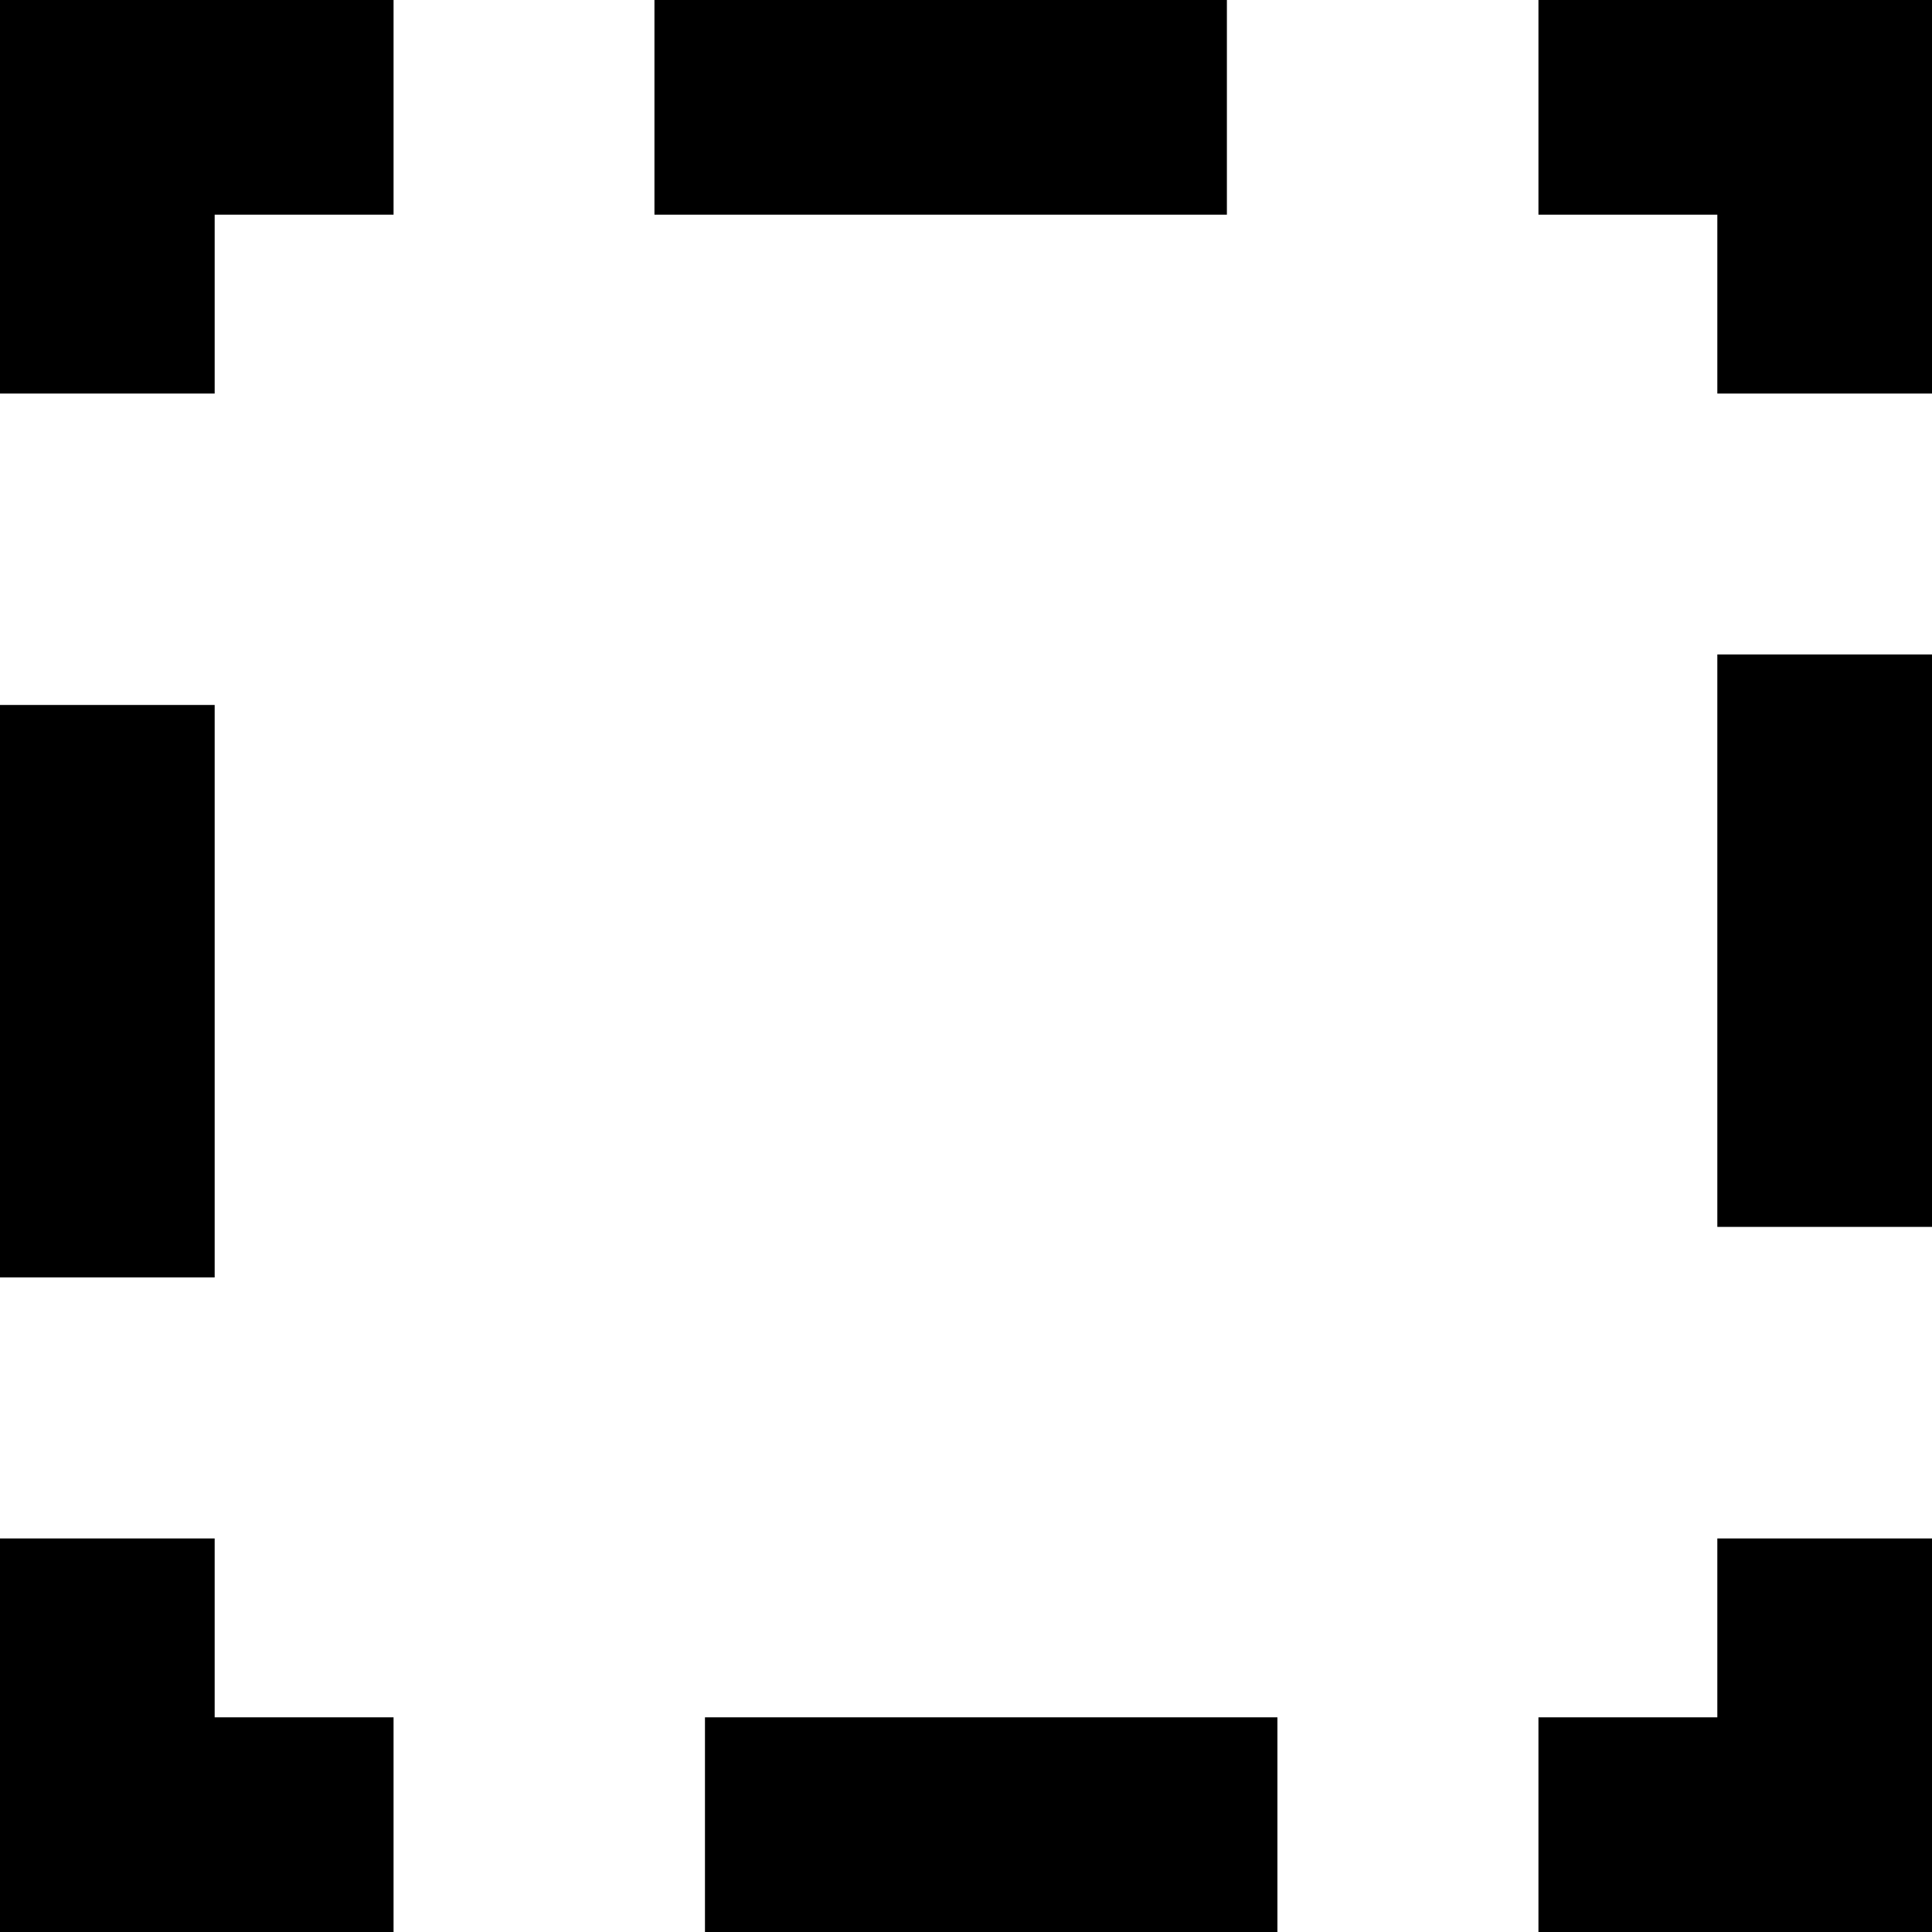 <svg xmlns="http://www.w3.org/2000/svg" width="13.5" height="13.5" viewBox="0 0 13.5 13.5">
      <g id="Label_zone" transform="translate(0.75 0.75)">
            <path id="Tracé_386" data-name="Tracé 386" d="M14.85,12.85v2h-2" transform="translate(-2.85 -2.85)"
                  fill="none" stroke="currentColor" stroke-width="1.5" />
            <line id="Ligne_1181" data-name="Ligne 1181" x1="5.5" transform="translate(2.676 12)" fill="none"
                  stroke="currentColor" stroke-width="1.5" stroke-dasharray="4 3" />
            <path id="Tracé_387" data-name="Tracé 387" d="M2.85,14.85h-2v-2" transform="translate(-0.85 -2.85)"
                  fill="none" stroke="currentColor" stroke-width="1.5" />
            <line id="Ligne_1182" data-name="Ligne 1182" y1="5.5" transform="translate(0 2.676)" fill="none"
                  stroke="currentColor" stroke-width="1.5" stroke-dasharray="4 3" />
            <path id="Tracé_388" data-name="Tracé 388" d="M.85,2.85v-2h2" transform="translate(-0.85 -0.85)" fill="none"
                  stroke="currentColor" stroke-width="1.5" />
            <line id="Ligne_1183" data-name="Ligne 1183" x2="5.5" transform="translate(3.823 0)" fill="none"
                  stroke="currentColor" stroke-width="1.5" stroke-dasharray="4 3" />
            <path id="Tracé_389" data-name="Tracé 389" d="M12.85.85h2v2" transform="translate(-2.85 -0.85)" fill="none"
                  stroke="currentColor" stroke-width="1.5" />
            <line id="Ligne_1184" data-name="Ligne 1184" y2="5.5" transform="translate(12 3.823)" fill="none"
                  stroke="currentColor" stroke-width="1.5" stroke-dasharray="4 3" />
      </g>
</svg>